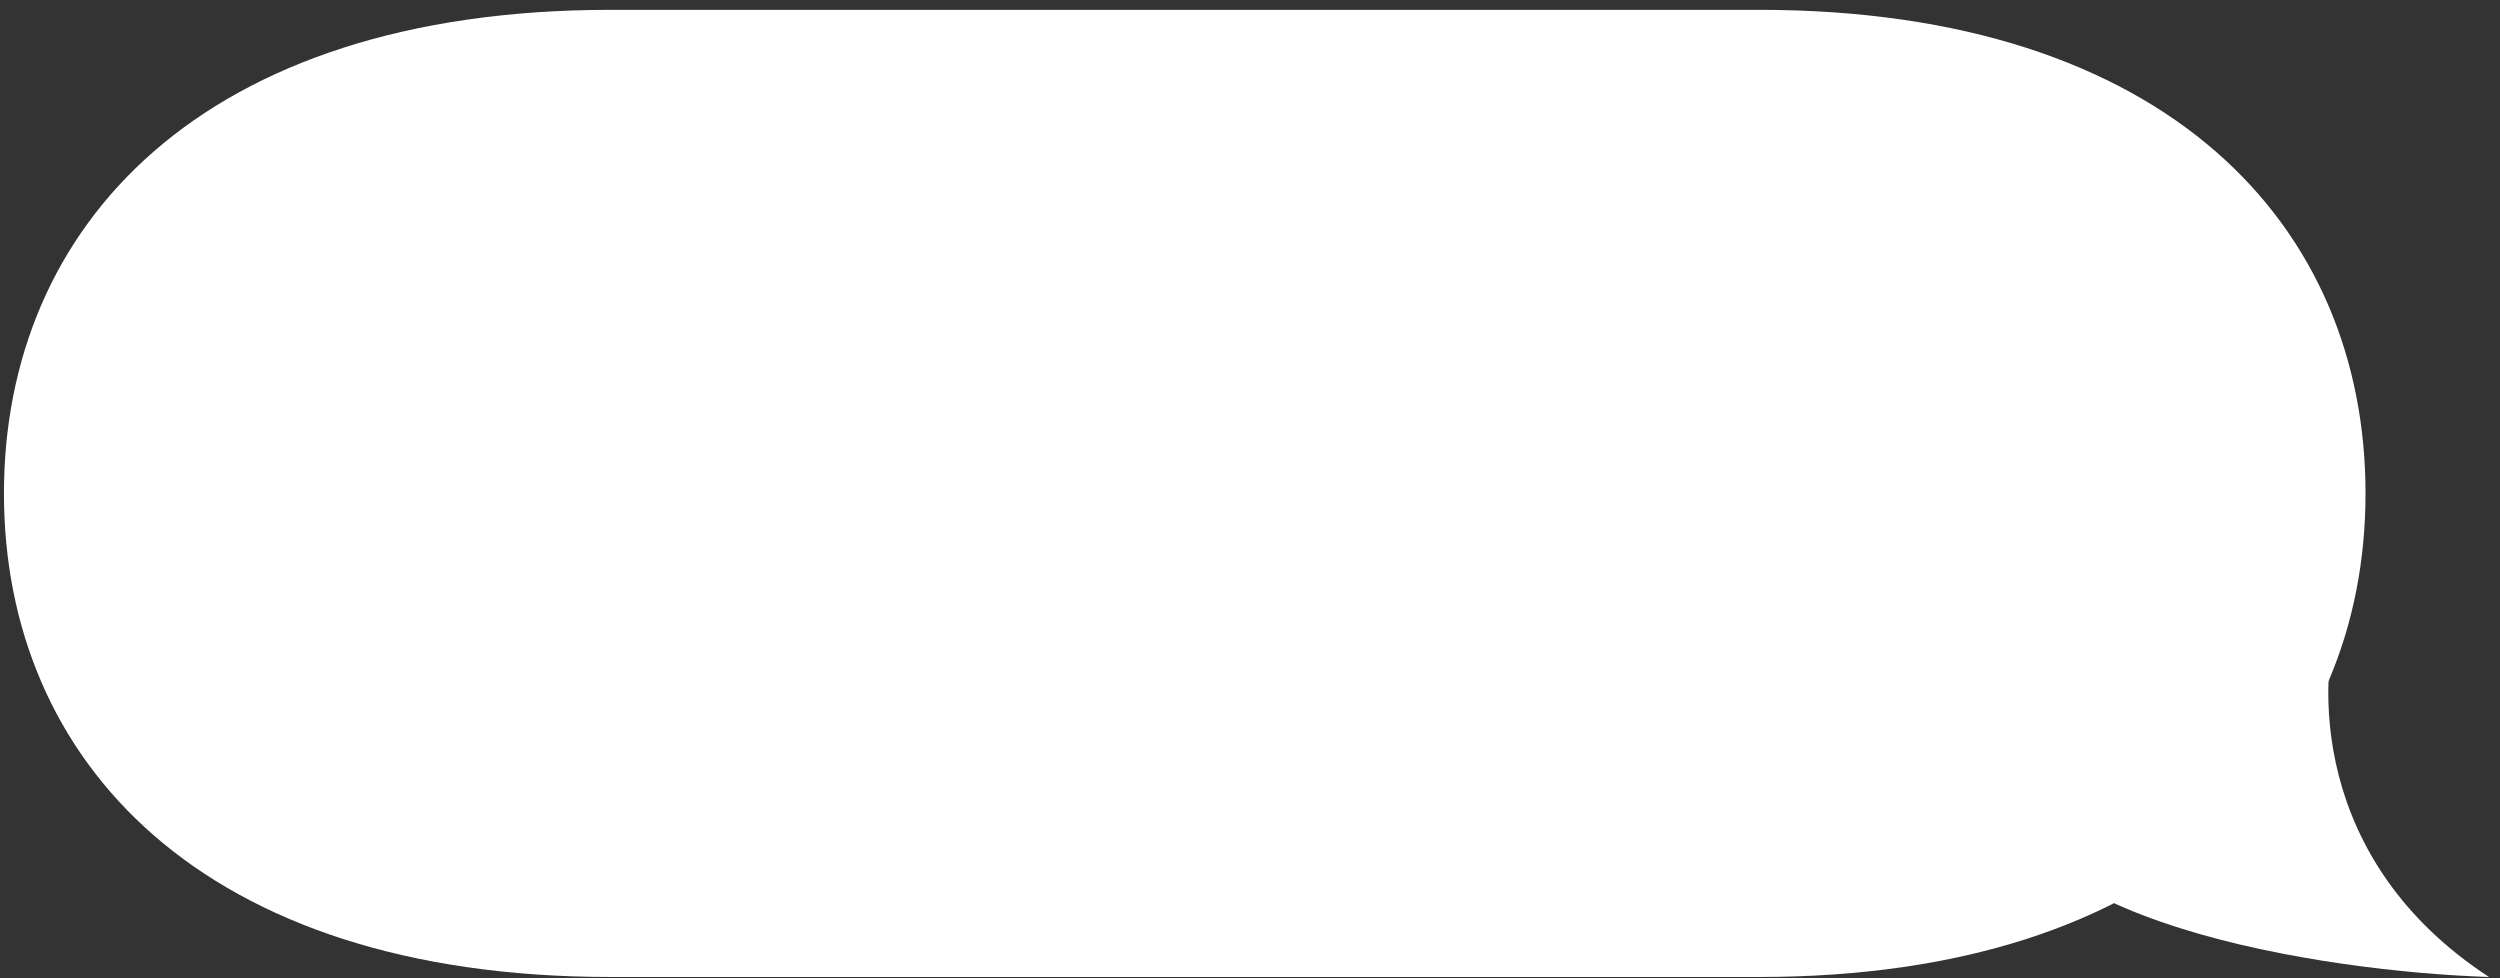 <svg width="138" height="54" viewBox="0 0 138 54" fill="none" xmlns="http://www.w3.org/2000/svg">
<rect x="0" y="0" width="138" height="54" fill="#333333" stroke="none"/>
<path d="M0.218 27.236C0.218 12.494 11.114 0.543 33.701 0.543L97.094 0.543C119.681 0.543 130.577 12.494 130.577 27.236C130.577 41.979 119.681 53.93 97.094 53.93L33.701 53.93C11.114 53.93 0.218 41.979 0.218 27.236Z" fill="white"/>
<path d="M110.128 42.363C110.128 50.904 128.304 53.633 137.393 53.93C127.577 47.523 127.85 37.617 129.213 33.465C122.851 32.872 110.128 33.821 110.128 42.363Z" fill="white"/>
</svg>
